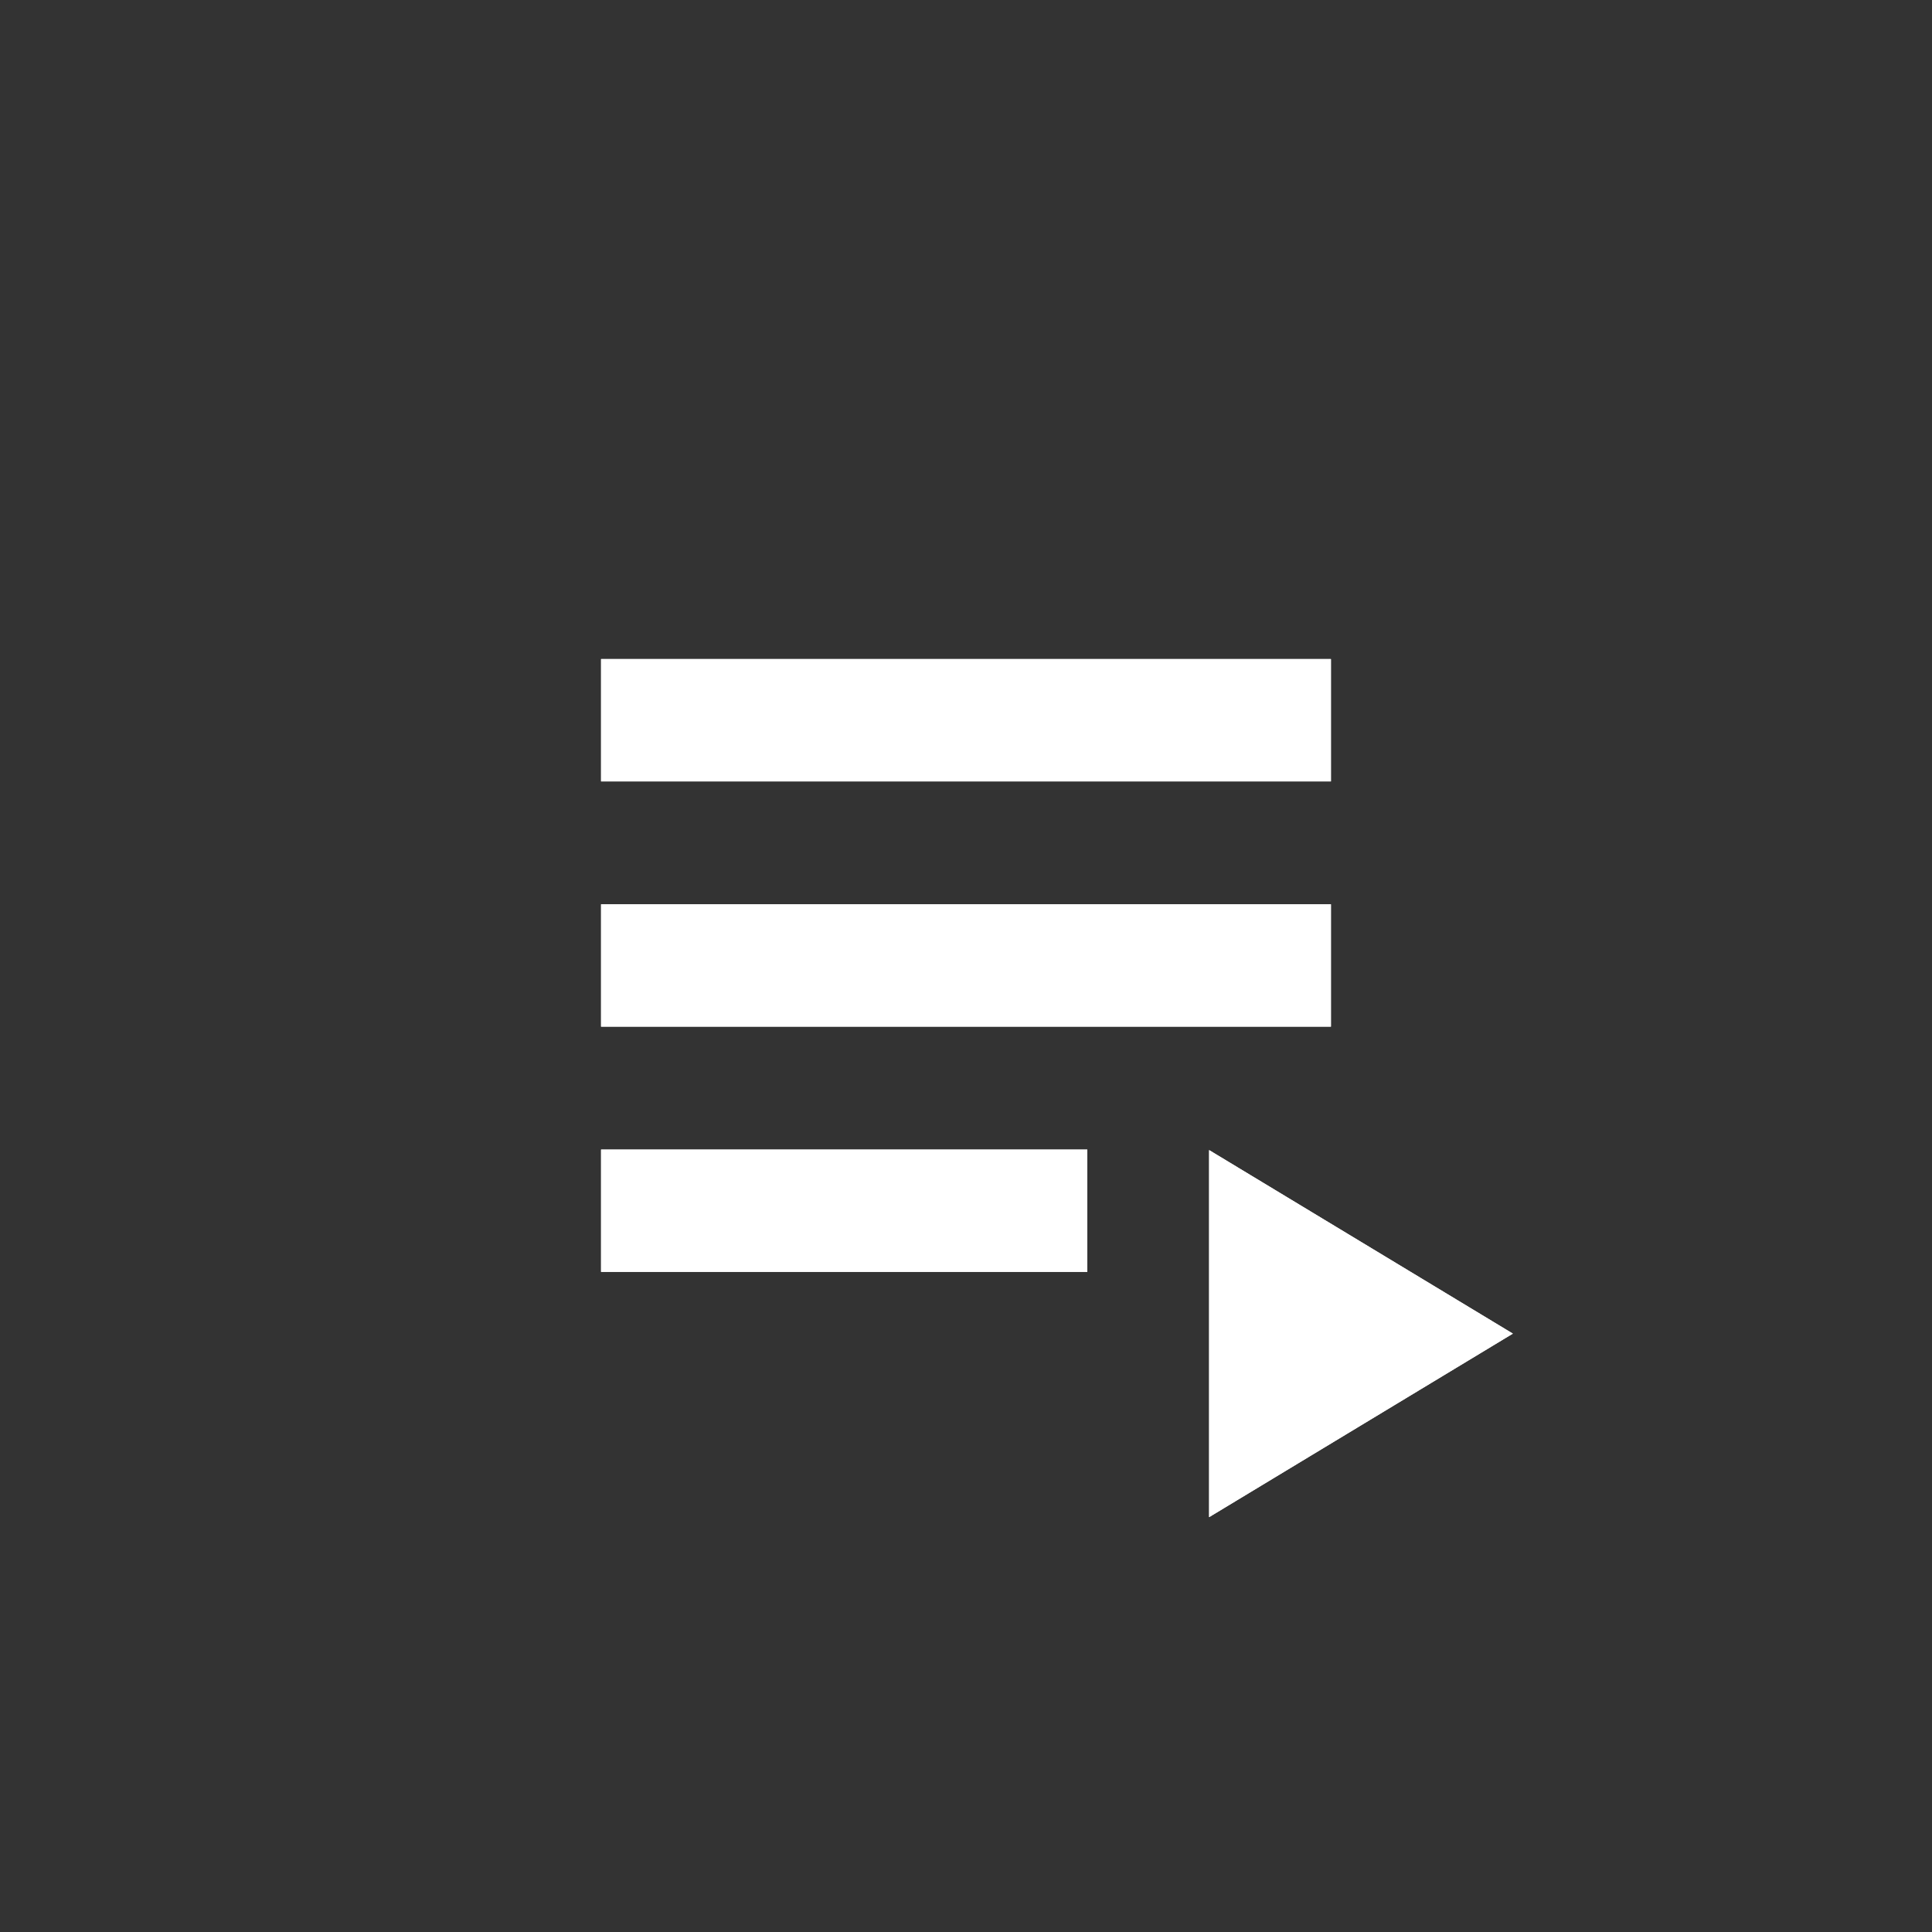 <svg xmlns="http://www.w3.org/2000/svg" height="100%" version="1.1" viewBox="0 0 36 36" width="100%"><rect x="0" y="0" width="36" height="36" fill="#333333" stroke="none"/><use class="ytp-svg-shadow" xmlns:ns1="http://www.w3.org/1999/xlink" ns1:href="#ytp-id-25"/><path d="m 22.53,21.42 0,6.85 5.66,-3.42 -5.66,-3.42 0,0 z m -11.33,0 9.06,0 0,2.28 -9.06,0 0,-2.28 0,0 z m 0,-9.14 13.6,0 0,2.28 -13.6,0 0,-2.28 0,0 z m 0,4.57 13.6,0 0,2.28 -13.6,0 0,-2.28 0,0 z" fill="#fff" id="ytp-id-25"/></svg>